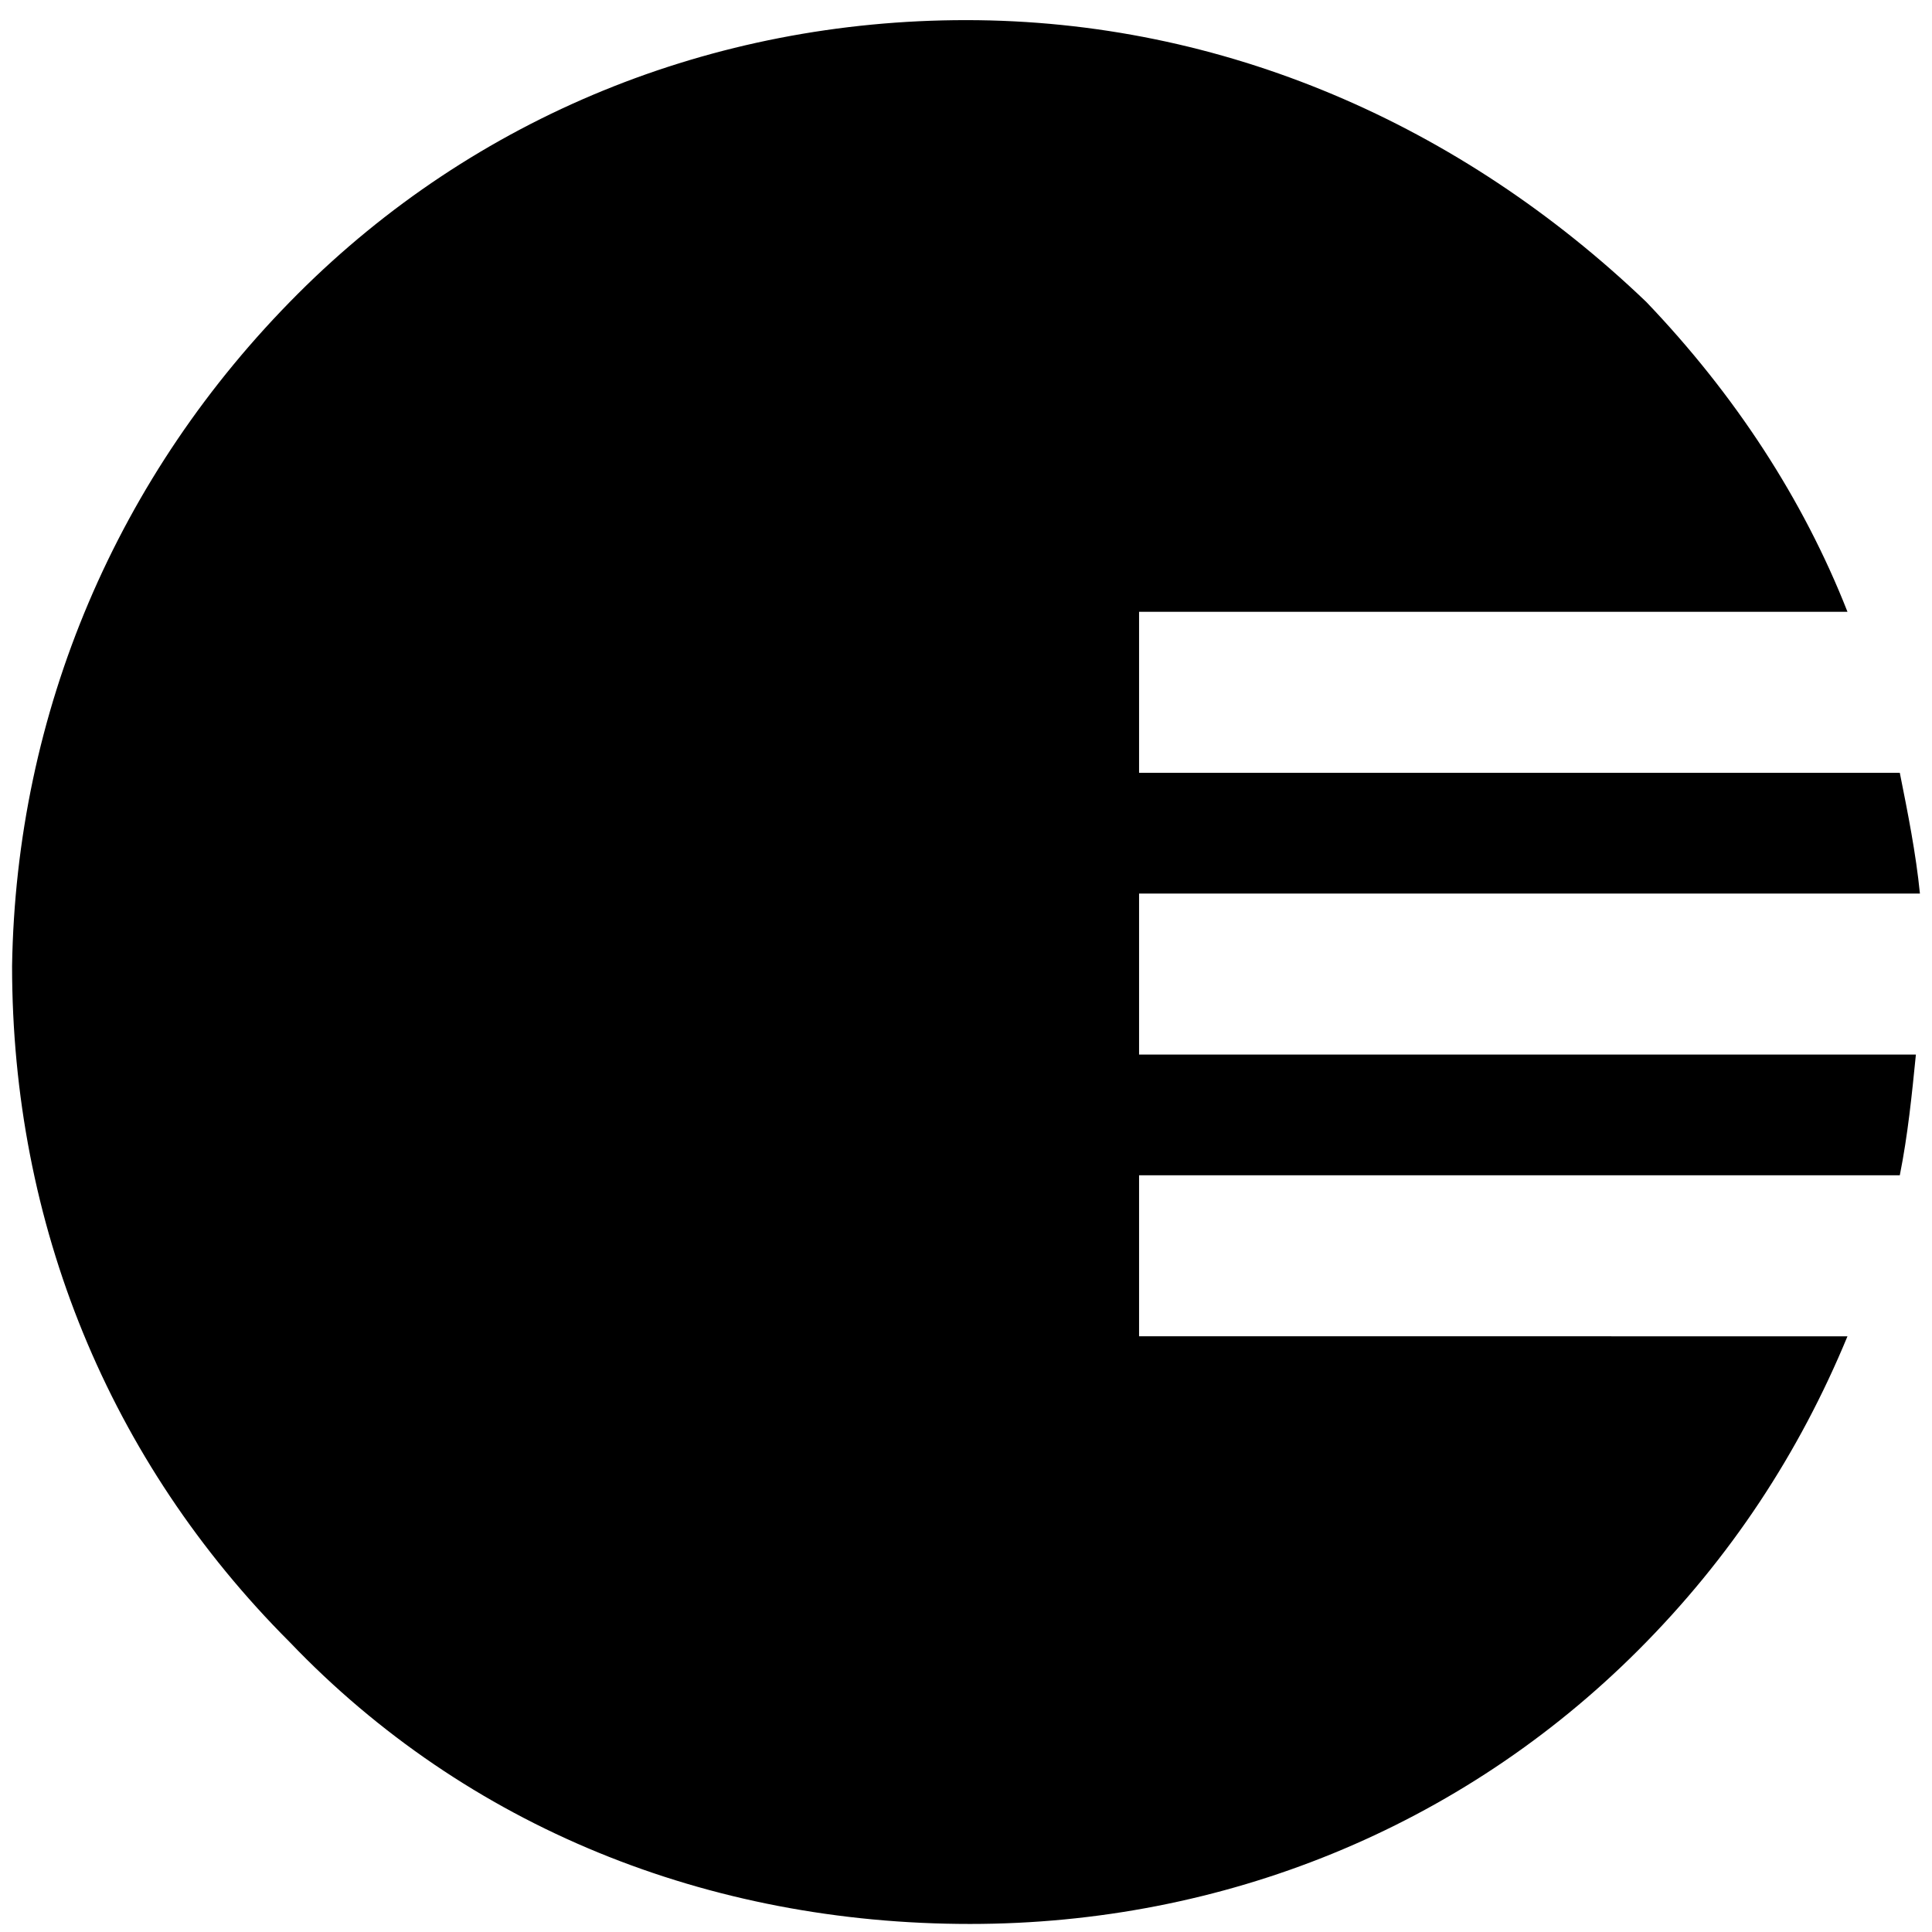 <svg version="1.1" id="Layer_1" xmlns="http://www.w3.org/2000/svg" xmlns:xlink="http://www.w3.org/1999/xlink" x="0px" y="0px" viewBox='0 0 48 48'>
<path class='fg' d='M45.9,33.2c-1.2,2.9-2.9,5.5-5.2,7.8c-4.4,4.4-10.3,6.8-16.6,6.8c-6.5,0-12.5-2.4-16.9-7C2.7,36.3,0.3,30.4,0.3,24 c0.1-6.3,2.6-12.2,7.1-16.7C11.8,2.9,17.7,0.5,24,0.5c6.4,0,12.3,2.6,16.9,7c2.2,2.3,3.9,4.9,5,7.7H28.3v4h18.9c0.2,1,0.4,2,0.5,3 H28.3v4h19.3c-0.1,1-0.2,2-0.4,3H28.3v4H45.9z'></path>
</svg>